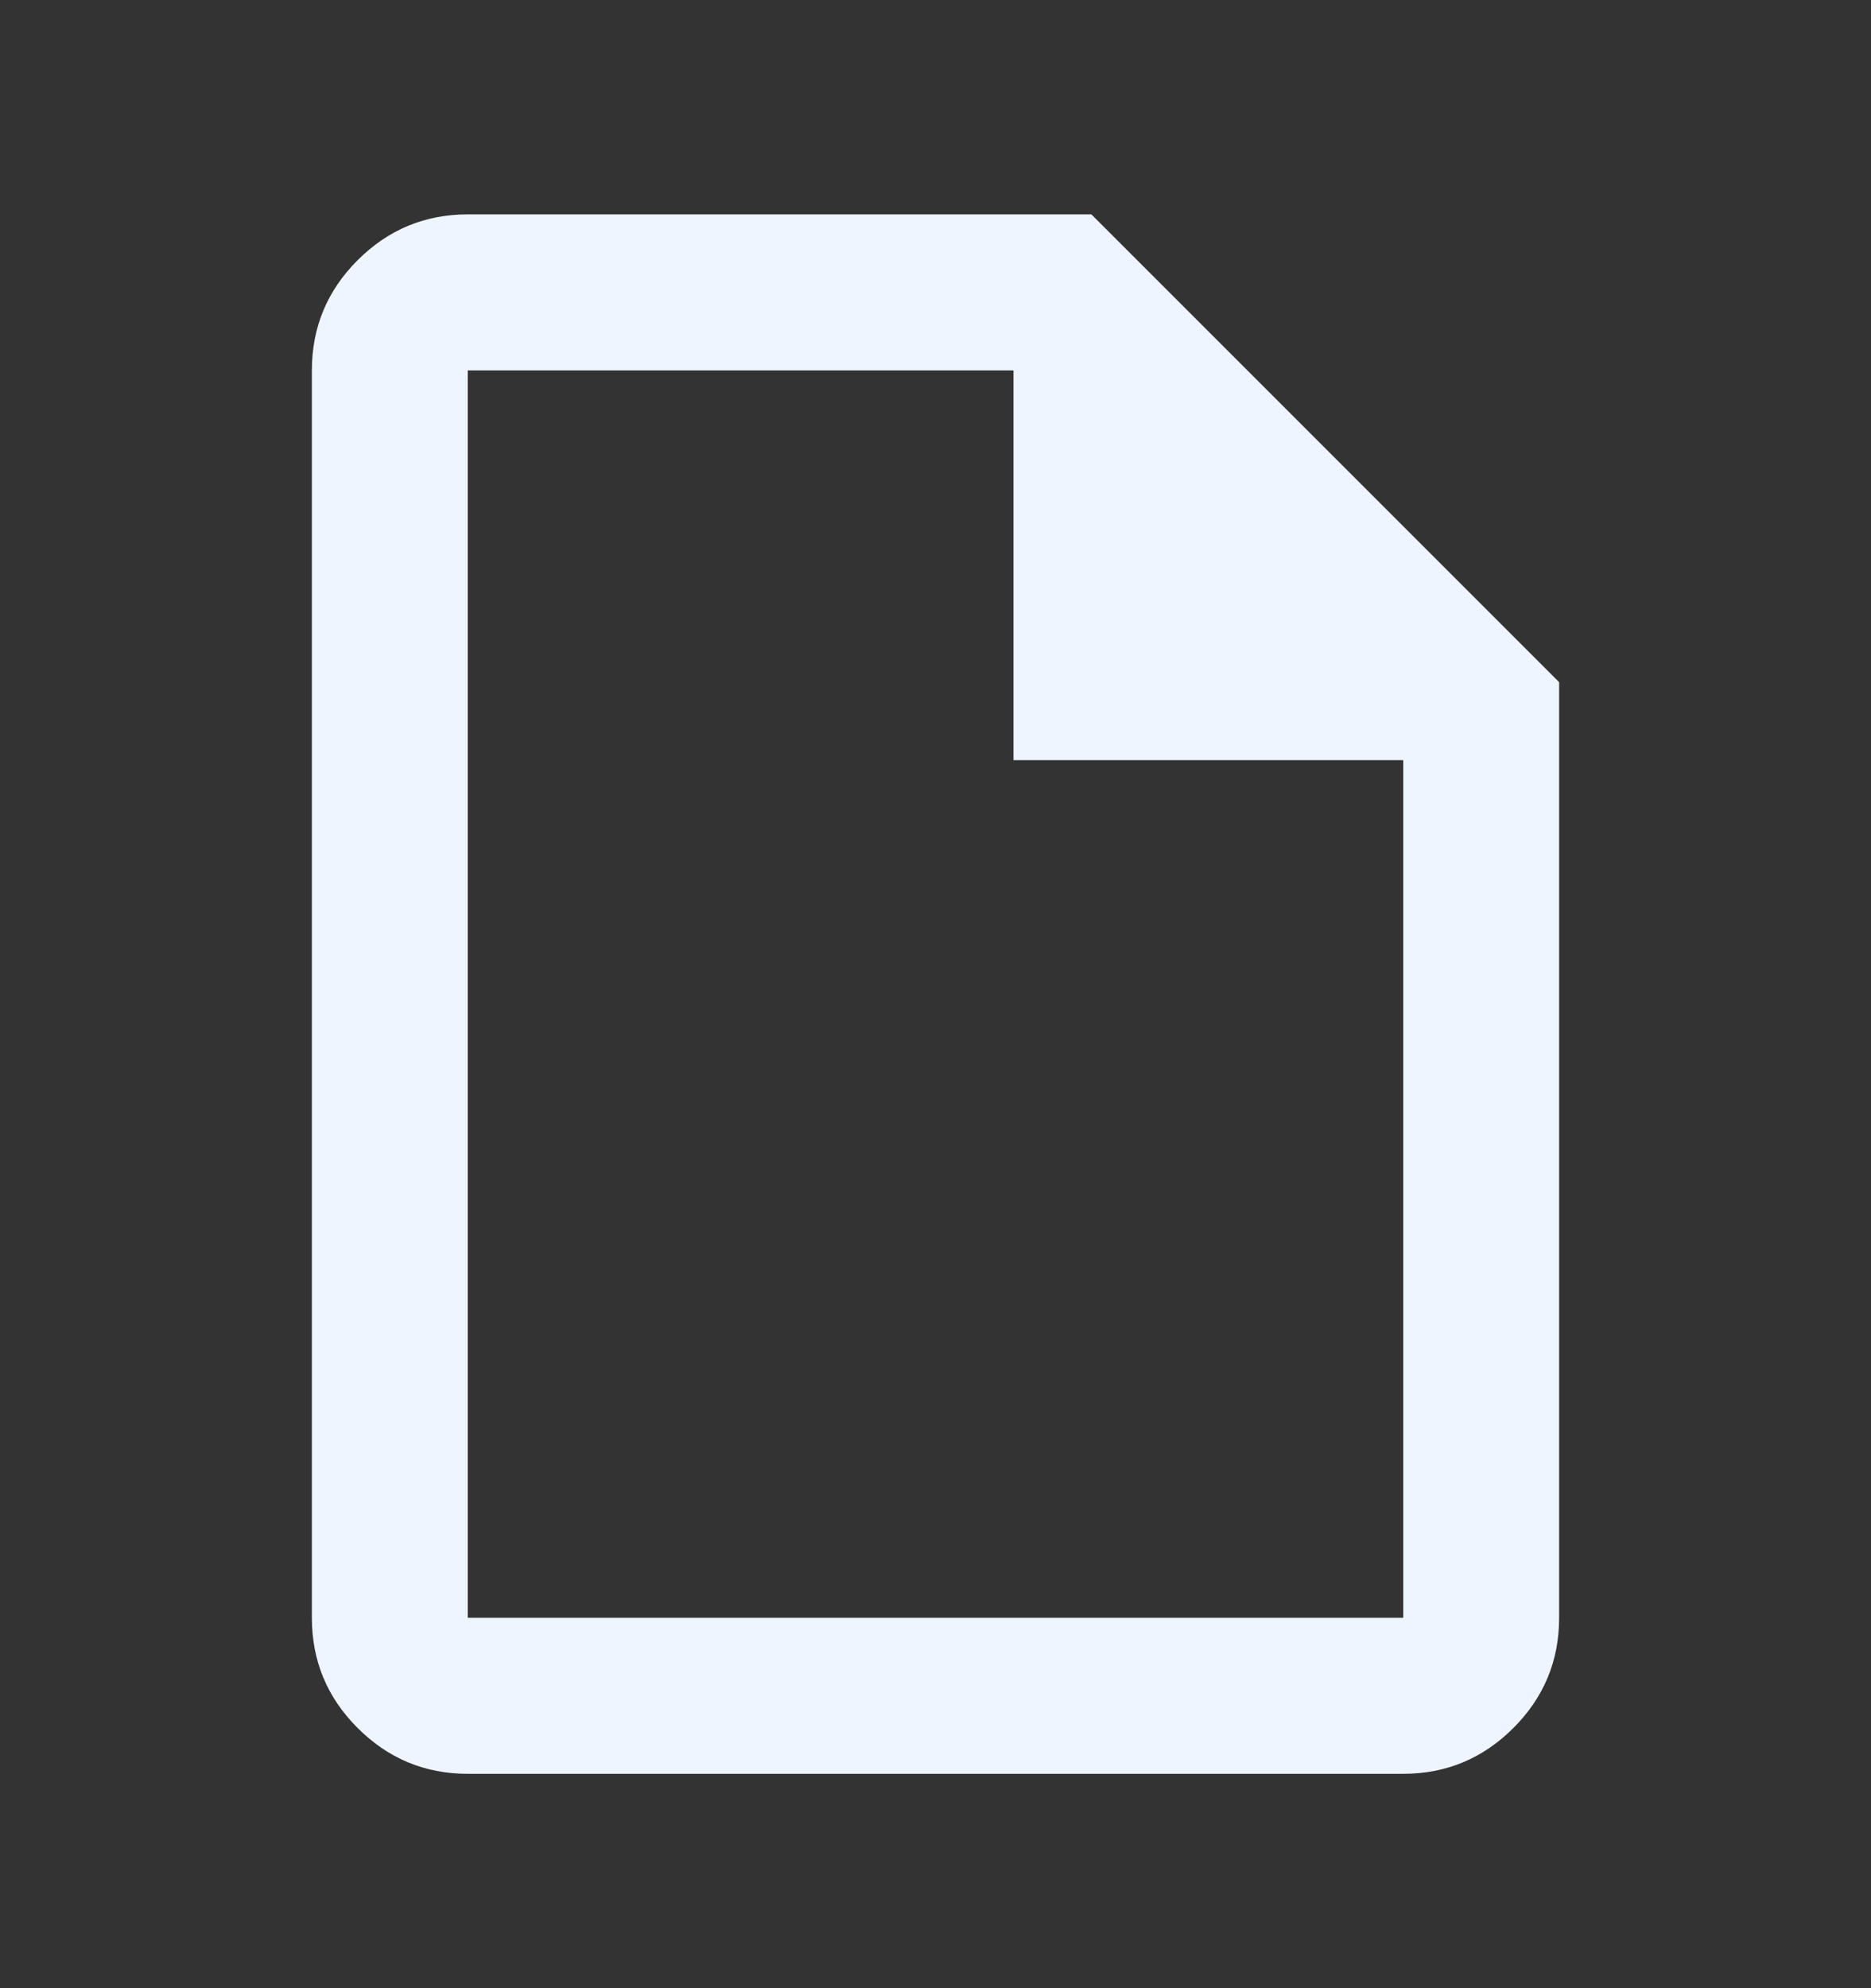 <svg width="16" height="17" viewBox="0 0 16 17" fill="none" xmlns="http://www.w3.org/2000/svg">
<rect x="0" y="0" width="16" height="17" fill="#333333" stroke="none"/>
<mask id="mask0_576_1274" style="mask-type:alpha" maskUnits="userSpaceOnUse" x="0" y="0" width="16" height="17">
<rect y="0.5" width="16" height="16" fill="#D9D9D9"/>
</mask>
<g mask="url(#mask0_576_1274)">
<path d="M4 15.167C3.633 15.167 3.319 15.036 3.058 14.775C2.797 14.514 2.667 14.2 2.667 13.833V3.167C2.667 2.8 2.797 2.486 3.058 2.225C3.319 1.964 3.633 1.833 4 1.833H9.333L13.333 5.833V13.833C13.333 14.2 13.203 14.514 12.942 14.775C12.681 15.036 12.367 15.167 12 15.167H4ZM8.667 6.5V3.167H4V13.833H12V6.5H8.667Z" fill="#EFF5FF"/>
</g>
</svg>
